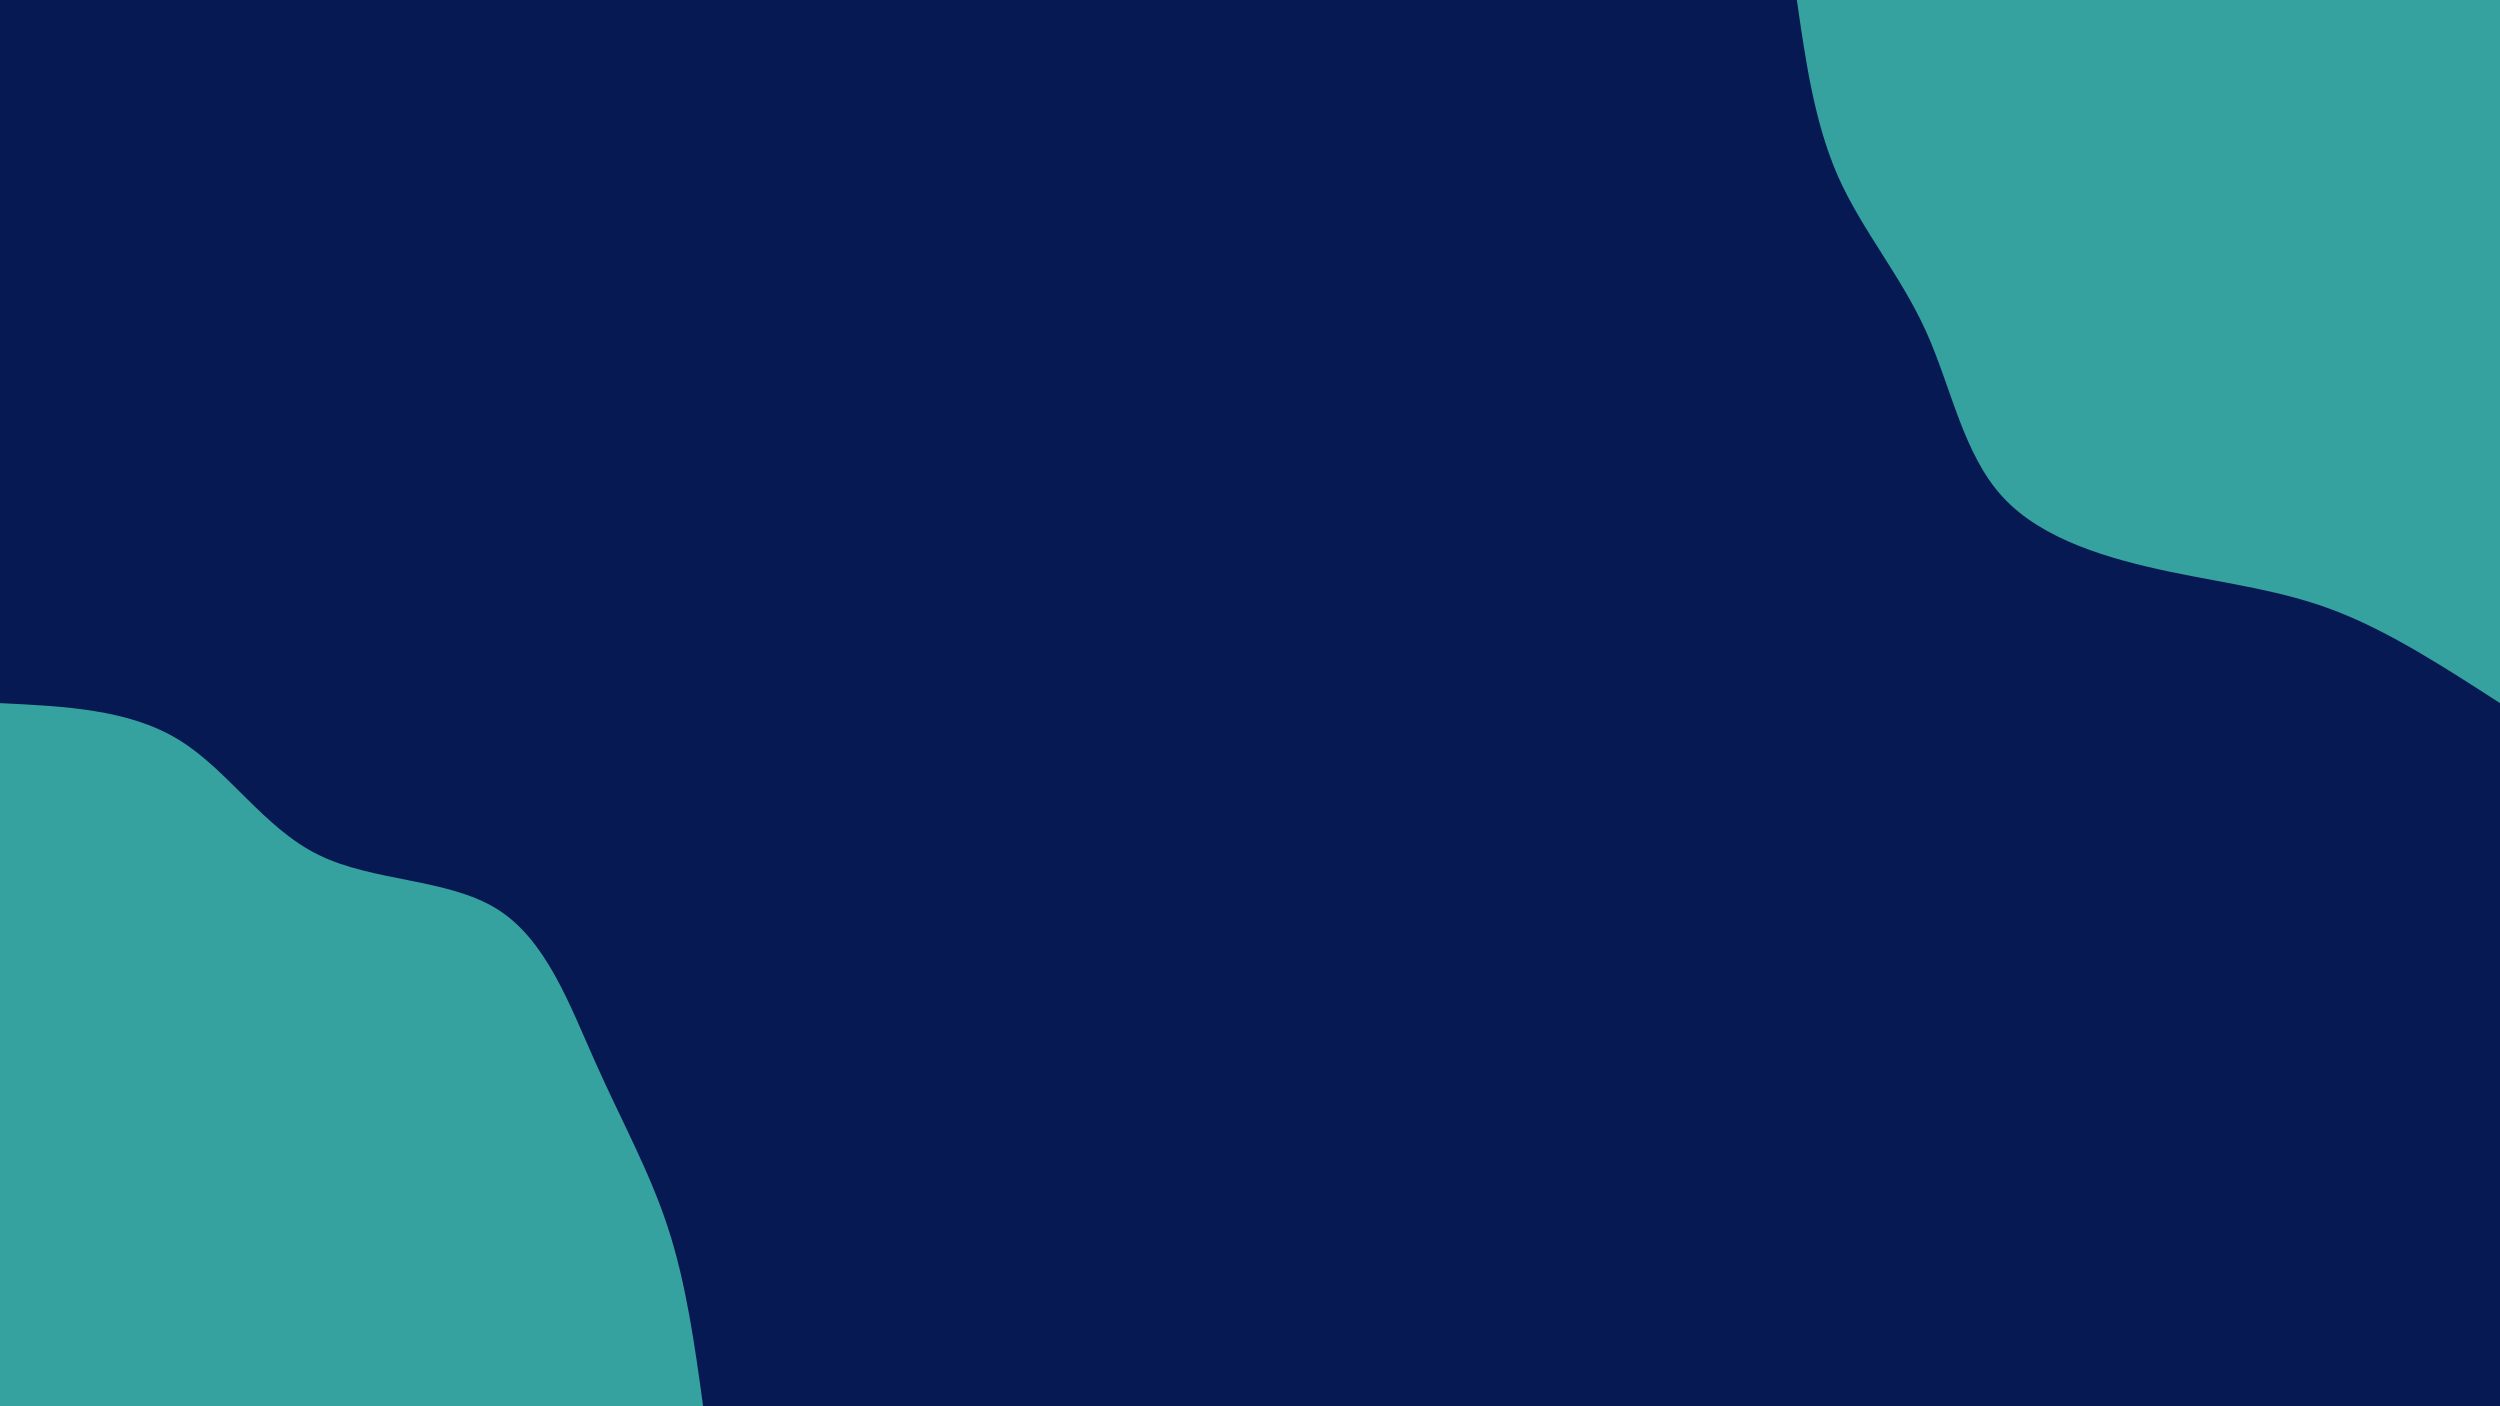 <svg id="visual" viewBox="0 0 1920 1080" width="1920" height="1080" xmlns="http://www.w3.org/2000/svg" xmlns:xlink="http://www.w3.org/1999/xlink" version="1.1"><rect x="0" y="0" width="1920" height="1080" fill="#071952"></rect><defs><linearGradient id="grad1_0" x1="43.8%" y1="0%" x2="100%" y2="100%"><stop offset="14.444%" stop-color="#071952" stop-opacity="1"></stop><stop offset="85.556%" stop-color="#071952" stop-opacity="1"></stop></linearGradient></defs><defs><linearGradient id="grad2_0" x1="0%" y1="0%" x2="56.3%" y2="100%"><stop offset="14.444%" stop-color="#071952" stop-opacity="1"></stop><stop offset="85.556%" stop-color="#071952" stop-opacity="1"></stop></linearGradient></defs><g transform="translate(1920, 0)"><path d="M0 540C-42.2 512.7 -84.5 485.4 -125.8 469.4C-167.1 453.4 -207.4 448.7 -253.5 439.1C-299.6 429.4 -351.4 414.8 -381.8 381.8C-412.3 348.8 -421.4 297.4 -440.8 254.5C-460.2 211.6 -489.8 177.1 -508.1 136.1C-526.3 95.1 -533.2 47.6 -540 0L0 0Z" fill="#35A29F"></path></g><g transform="translate(0, 1080)"><path d="M0 -540C49.5 -537.6 99 -535.3 137.2 -511.9C175.4 -488.6 202.3 -444.3 244.5 -423.5C286.7 -402.7 344.2 -405.4 381.8 -381.8C419.5 -358.3 437.4 -308.4 457.3 -264C477.1 -219.6 498.8 -180.5 512.9 -137.4C527 -94.3 533.5 -47.2 540 0L0 0Z" fill="#35A29F"></path></g></svg>